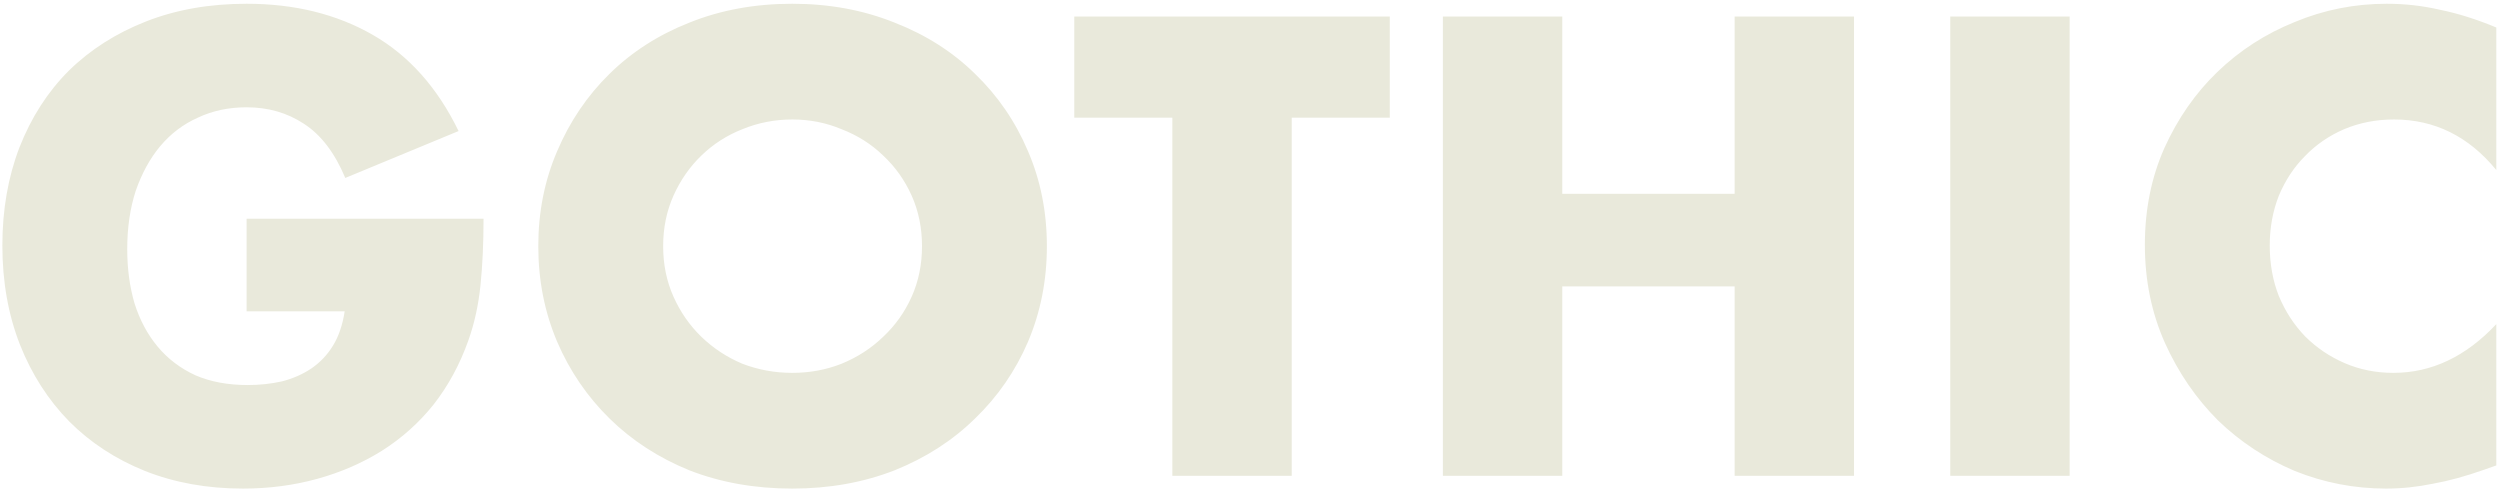 <svg width="599" height="118" viewBox="0 0 599 118" fill="none" xmlns="http://www.w3.org/2000/svg">
<path d="M59.088 52.415H115.857C115.857 58.252 115.614 63.554 115.127 68.322C114.641 73.089 113.668 77.516 112.209 81.602C110.166 87.342 107.393 92.45 103.89 96.925C100.388 101.304 96.253 105.001 91.486 108.017C86.816 110.935 81.659 113.173 76.016 114.73C70.374 116.286 64.439 117.065 58.212 117.065C49.651 117.065 41.819 115.654 34.716 112.833C27.711 110.011 21.679 106.071 16.62 101.012C11.561 95.855 7.621 89.726 4.799 82.624C1.978 75.424 0.567 67.495 0.567 58.836C0.567 50.274 1.929 42.442 4.653 35.34C7.475 28.141 11.415 22.011 16.474 16.952C21.631 11.893 27.809 7.953 35.008 5.131C42.208 2.31 50.234 0.899 59.088 0.899C70.568 0.899 80.638 3.38 89.297 8.342C97.956 13.304 104.815 20.99 109.874 31.4L82.73 42.637C80.2 36.605 76.892 32.275 72.806 29.649C68.817 27.022 64.244 25.708 59.088 25.708C54.807 25.708 50.915 26.535 47.413 28.189C43.91 29.746 40.894 32.032 38.365 35.048C35.932 37.967 33.987 41.518 32.527 45.702C31.165 49.885 30.484 54.555 30.484 59.712C30.484 64.382 31.068 68.711 32.235 72.7C33.5 76.689 35.349 80.143 37.781 83.061C40.213 85.98 43.229 88.266 46.829 89.92C50.429 91.477 54.612 92.255 59.38 92.255C62.201 92.255 64.925 91.964 67.552 91.38C70.179 90.699 72.514 89.677 74.557 88.315C76.698 86.856 78.449 85.007 79.811 82.769C81.173 80.532 82.097 77.808 82.584 74.597H59.088V52.415ZM158.891 58.982C158.891 63.36 159.718 67.397 161.372 71.095C163.026 74.792 165.264 78.002 168.085 80.726C170.907 83.451 174.166 85.591 177.863 87.148C181.658 88.607 185.646 89.337 189.83 89.337C194.013 89.337 197.954 88.607 201.651 87.148C205.445 85.591 208.753 83.451 211.575 80.726C214.493 78.002 216.78 74.792 218.434 71.095C220.088 67.397 220.914 63.36 220.914 58.982C220.914 54.604 220.088 50.566 218.434 46.869C216.78 43.172 214.493 39.961 211.575 37.237C208.753 34.513 205.445 32.421 201.651 30.962C197.954 29.405 194.013 28.627 189.83 28.627C185.646 28.627 181.658 29.405 177.863 30.962C174.166 32.421 170.907 34.513 168.085 37.237C165.264 39.961 163.026 43.172 161.372 46.869C159.718 50.566 158.891 54.604 158.891 58.982ZM128.974 58.982C128.974 50.809 130.482 43.221 133.498 36.216C136.514 29.113 140.698 22.936 146.049 17.682C151.4 12.428 157.773 8.342 165.167 5.423C172.658 2.407 180.879 0.899 189.83 0.899C198.683 0.899 206.856 2.407 214.347 5.423C221.839 8.342 228.26 12.428 233.611 17.682C239.059 22.936 243.291 29.113 246.307 36.216C249.323 43.221 250.832 50.809 250.832 58.982C250.832 67.154 249.323 74.792 246.307 81.894C243.291 88.899 239.059 95.028 233.611 100.282C228.26 105.536 221.839 109.671 214.347 112.687C206.856 115.605 198.683 117.065 189.83 117.065C180.879 117.065 172.658 115.605 165.167 112.687C157.773 109.671 151.4 105.536 146.049 100.282C140.698 95.028 136.514 88.899 133.498 81.894C130.482 74.792 128.974 67.154 128.974 58.982ZM309.497 28.189V114H280.893V28.189H257.398V3.964L332.993 3.964V28.189H309.497ZM374.319 46.431L415.619 46.431V3.964H444.223V114L415.619 114V68.614L374.319 68.614V114H345.715V3.964L374.319 3.964V46.431ZM495.885 3.964V114H467.282V3.964H495.885ZM598.116 40.74C591.501 32.665 583.328 28.627 573.599 28.627C569.318 28.627 565.329 29.405 561.632 30.962C558.032 32.519 554.919 34.659 552.292 37.383C549.665 40.01 547.574 43.172 546.017 46.869C544.558 50.566 543.828 54.555 543.828 58.836C543.828 63.214 544.558 67.252 546.017 70.949C547.574 74.646 549.665 77.856 552.292 80.581C555.016 83.305 558.178 85.445 561.778 87.002C565.378 88.558 569.27 89.337 573.453 89.337C582.598 89.337 590.82 85.445 598.116 77.662V111.519L595.198 112.541C590.82 114.097 586.733 115.216 582.939 115.897C579.145 116.676 575.399 117.065 571.702 117.065C564.113 117.065 556.816 115.654 549.811 112.833C542.904 109.914 536.774 105.876 531.423 100.72C526.17 95.466 521.937 89.288 518.727 82.186C515.516 74.986 513.911 67.154 513.911 58.69C513.911 50.226 515.468 42.491 518.581 35.486C521.791 28.384 526.024 22.303 531.277 17.244C536.628 12.088 542.806 8.099 549.811 5.277C556.816 2.358 564.162 0.899 571.848 0.899C576.226 0.899 580.507 1.385 584.69 2.358C588.971 3.234 593.446 4.645 598.116 6.591V40.74Z" fill="#E9E9DB"/>
</svg>
